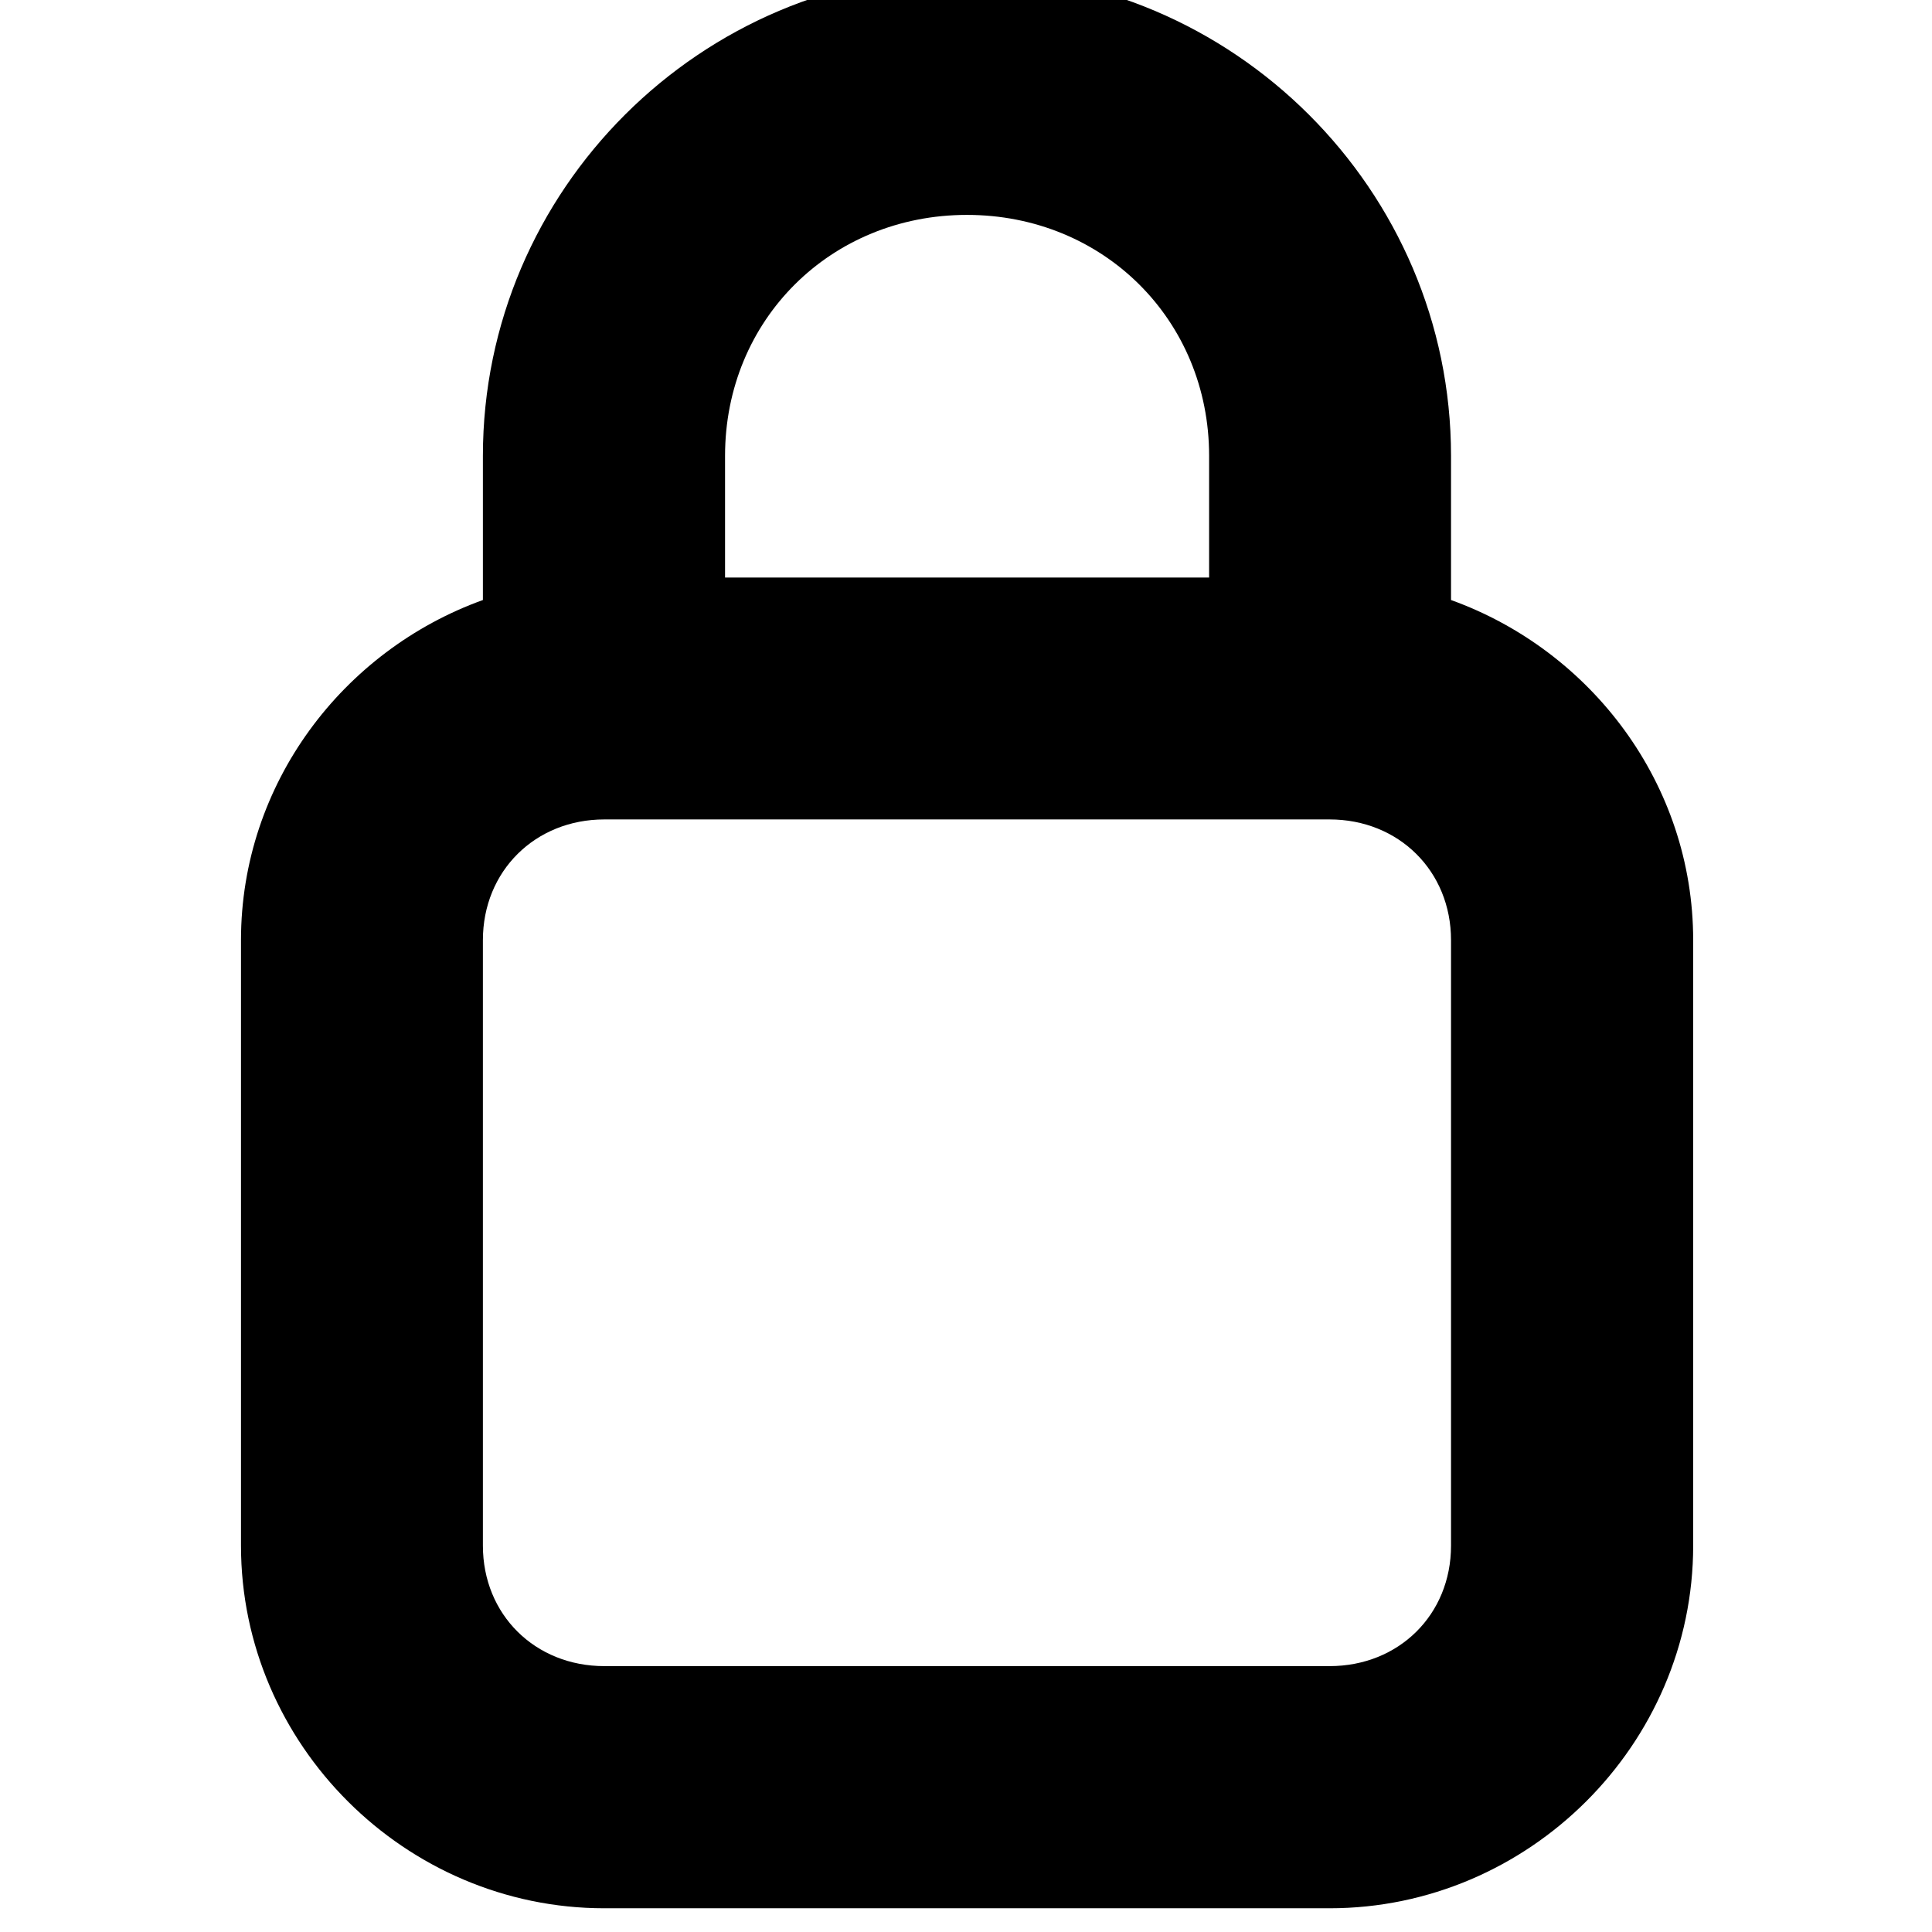 <?xml version="1.0" encoding="UTF-8" standalone="no"?>
<svg
   xmlns:dc="http://purl.org/dc/elements/1.1/"
   xmlns:cc="http://creativecommons.org/ns#"
   xmlns:rdf="http://www.w3.org/1999/02/22-rdf-syntax-ns#"
   xmlns:svg="http://www.w3.org/2000/svg"
   xmlns="http://www.w3.org/2000/svg"
   id="svg889"
   version="1.1"
   viewBox="0 0 16 16"
   height="16"
   width="16">
  <defs
     id="defs883" />
  <g
     style="opacity:1"
     transform="matrix(3.78,0,0,3.78,30,-1131.521)"
     id="g2139">
    <g
       style="opacity:1"
       transform="matrix(0.999,0,0,0.999,-12.165,6.829)"
       id="g2116" />
    <g
       style="opacity:1"
       transform="matrix(1,0,0,1,-0.789,8.776)"
       id="g2130" />
    <g
       style="opacity:1"
       transform="matrix(1,0,0,1,-6.086,0.435)"
       id="g2145" />
    <g
       style="opacity:1"
       transform="matrix(1,0,0,1,-9.328,-8.829)"
       id="g2167">
      <path
         id="rect953"
         transform="matrix(0.265,0,0,0.265,1.39,308.114)"
         d="M 8 -0.002 C 5.8 -0.002 3.998 1.793 3.998 3.992 L 3.998 5.184 C 2.84 5.601 1.998 6.704 1.998 7.996 L 1.998 13.002 C 1.998 14.647 3.357 16 5.002 16 L 10.998 16 C 12.643 16 14.004 14.647 14.004 13.002 L 14.004 7.996 C 14.004 6.704 13.16 5.601 12.002 5.184 L 12.002 3.992 C 12.002 1.793 10.2 -0.002 8 -0.002 z M 8 2 C 9.126 2 10.002 2.867 10.002 3.992 L 10.002 4.998 L 6 4.998 L 6 3.992 C 6 2.867 6.874 2 8 2 z M 5.002 6.998 L 10.998 6.998 C 11.57 6.998 12.002 7.425 12.002 7.996 L 12.002 13.002 C 12.002 13.573 11.57 13.998 10.998 13.998 L 5.002 13.998 C 4.43 13.998 3.998 13.573 3.998 13.002 L 3.998 7.996 C 3.998 7.425 4.43 6.998 5.002 6.998 z "
         style="color:#000000;font-style:normal;font-variant:normal;font-weight:normal;font-stretch:normal;font-size:medium;line-height:normal;font-family:sans-serif;font-variant-ligatures:normal;font-variant-position:normal;font-variant-caps:normal;font-variant-numeric:normal;font-variant-alternates:normal;font-feature-settings:normal;text-indent:0;text-align:start;text-decoration:none;text-decoration-line:none;text-decoration-style:solid;text-decoration-color:#000000;letter-spacing:normal;word-spacing:normal;text-transform:none;writing-mode:lr-tb;direction:ltr;text-orientation:mixed;dominant-baseline:auto;baseline-shift:baseline;text-anchor:start;white-space:normal;shape-padding:0;clip-rule:nonzero;display:inline;overflow:visible;visibility:visible;opacity:1;isolation:auto;mix-blend-mode:normal;color-interpolation:sRGB;color-interpolation-filters:linearRGB;solid-color:#000000;solid-opacity:1;vector-effect:none;fill:#000000;fill-opacity:1;fill-rule:nonzero;stroke:none;stroke-width:2.001;stroke-linecap:round;stroke-linejoin:round;stroke-miterlimit:4;stroke-dasharray:none;stroke-dashoffset:0;stroke-opacity:1;color-rendering:auto;image-rendering:auto;shape-rendering:auto;text-rendering:auto;enable-background:accumulate" />
    </g>
  </g>
</svg>
